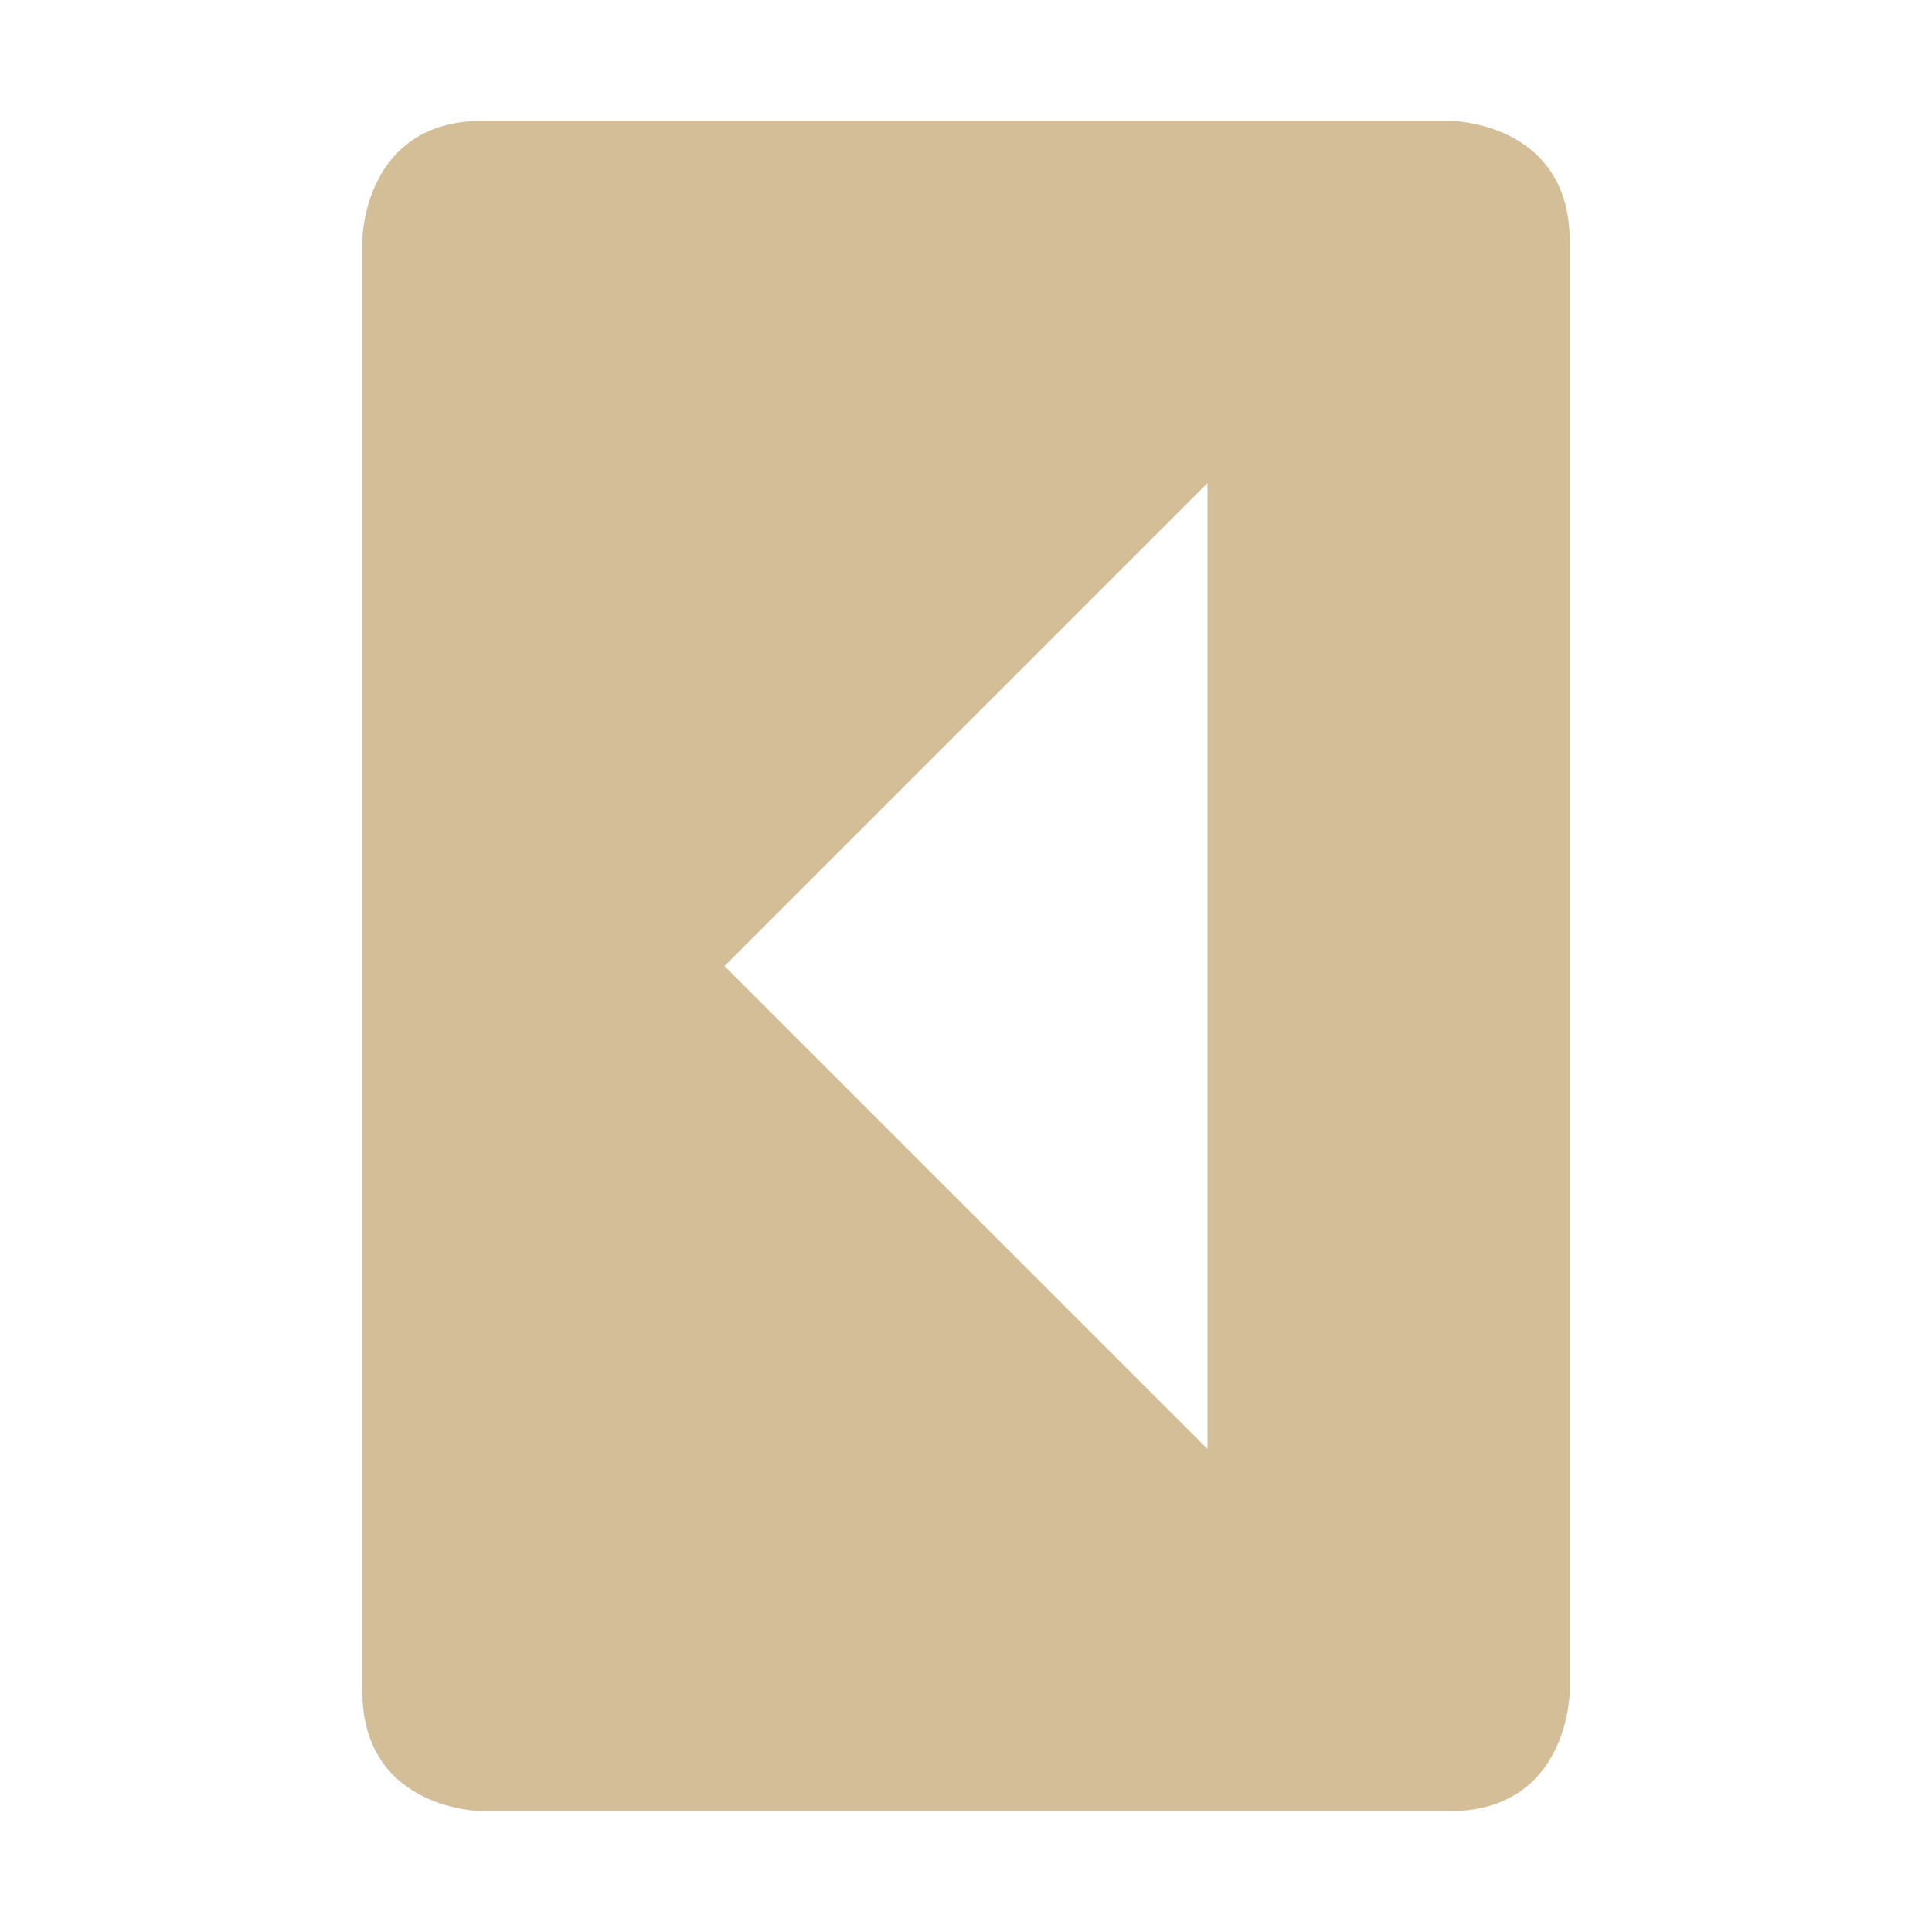 <svg xmlns="http://www.w3.org/2000/svg" width="16" height="16" version="1.1">
 <path style="fill:#d4be98" d="M 13,14 C 13,14 13,15 12,15 H 4 C 4,15 3,15 3,14 V 2 C 3,2 3,1 4,1 H 12 C 12,1 13,1 13,2 Z M 10,12 V 4 L 6,8 Z"/>
</svg>
